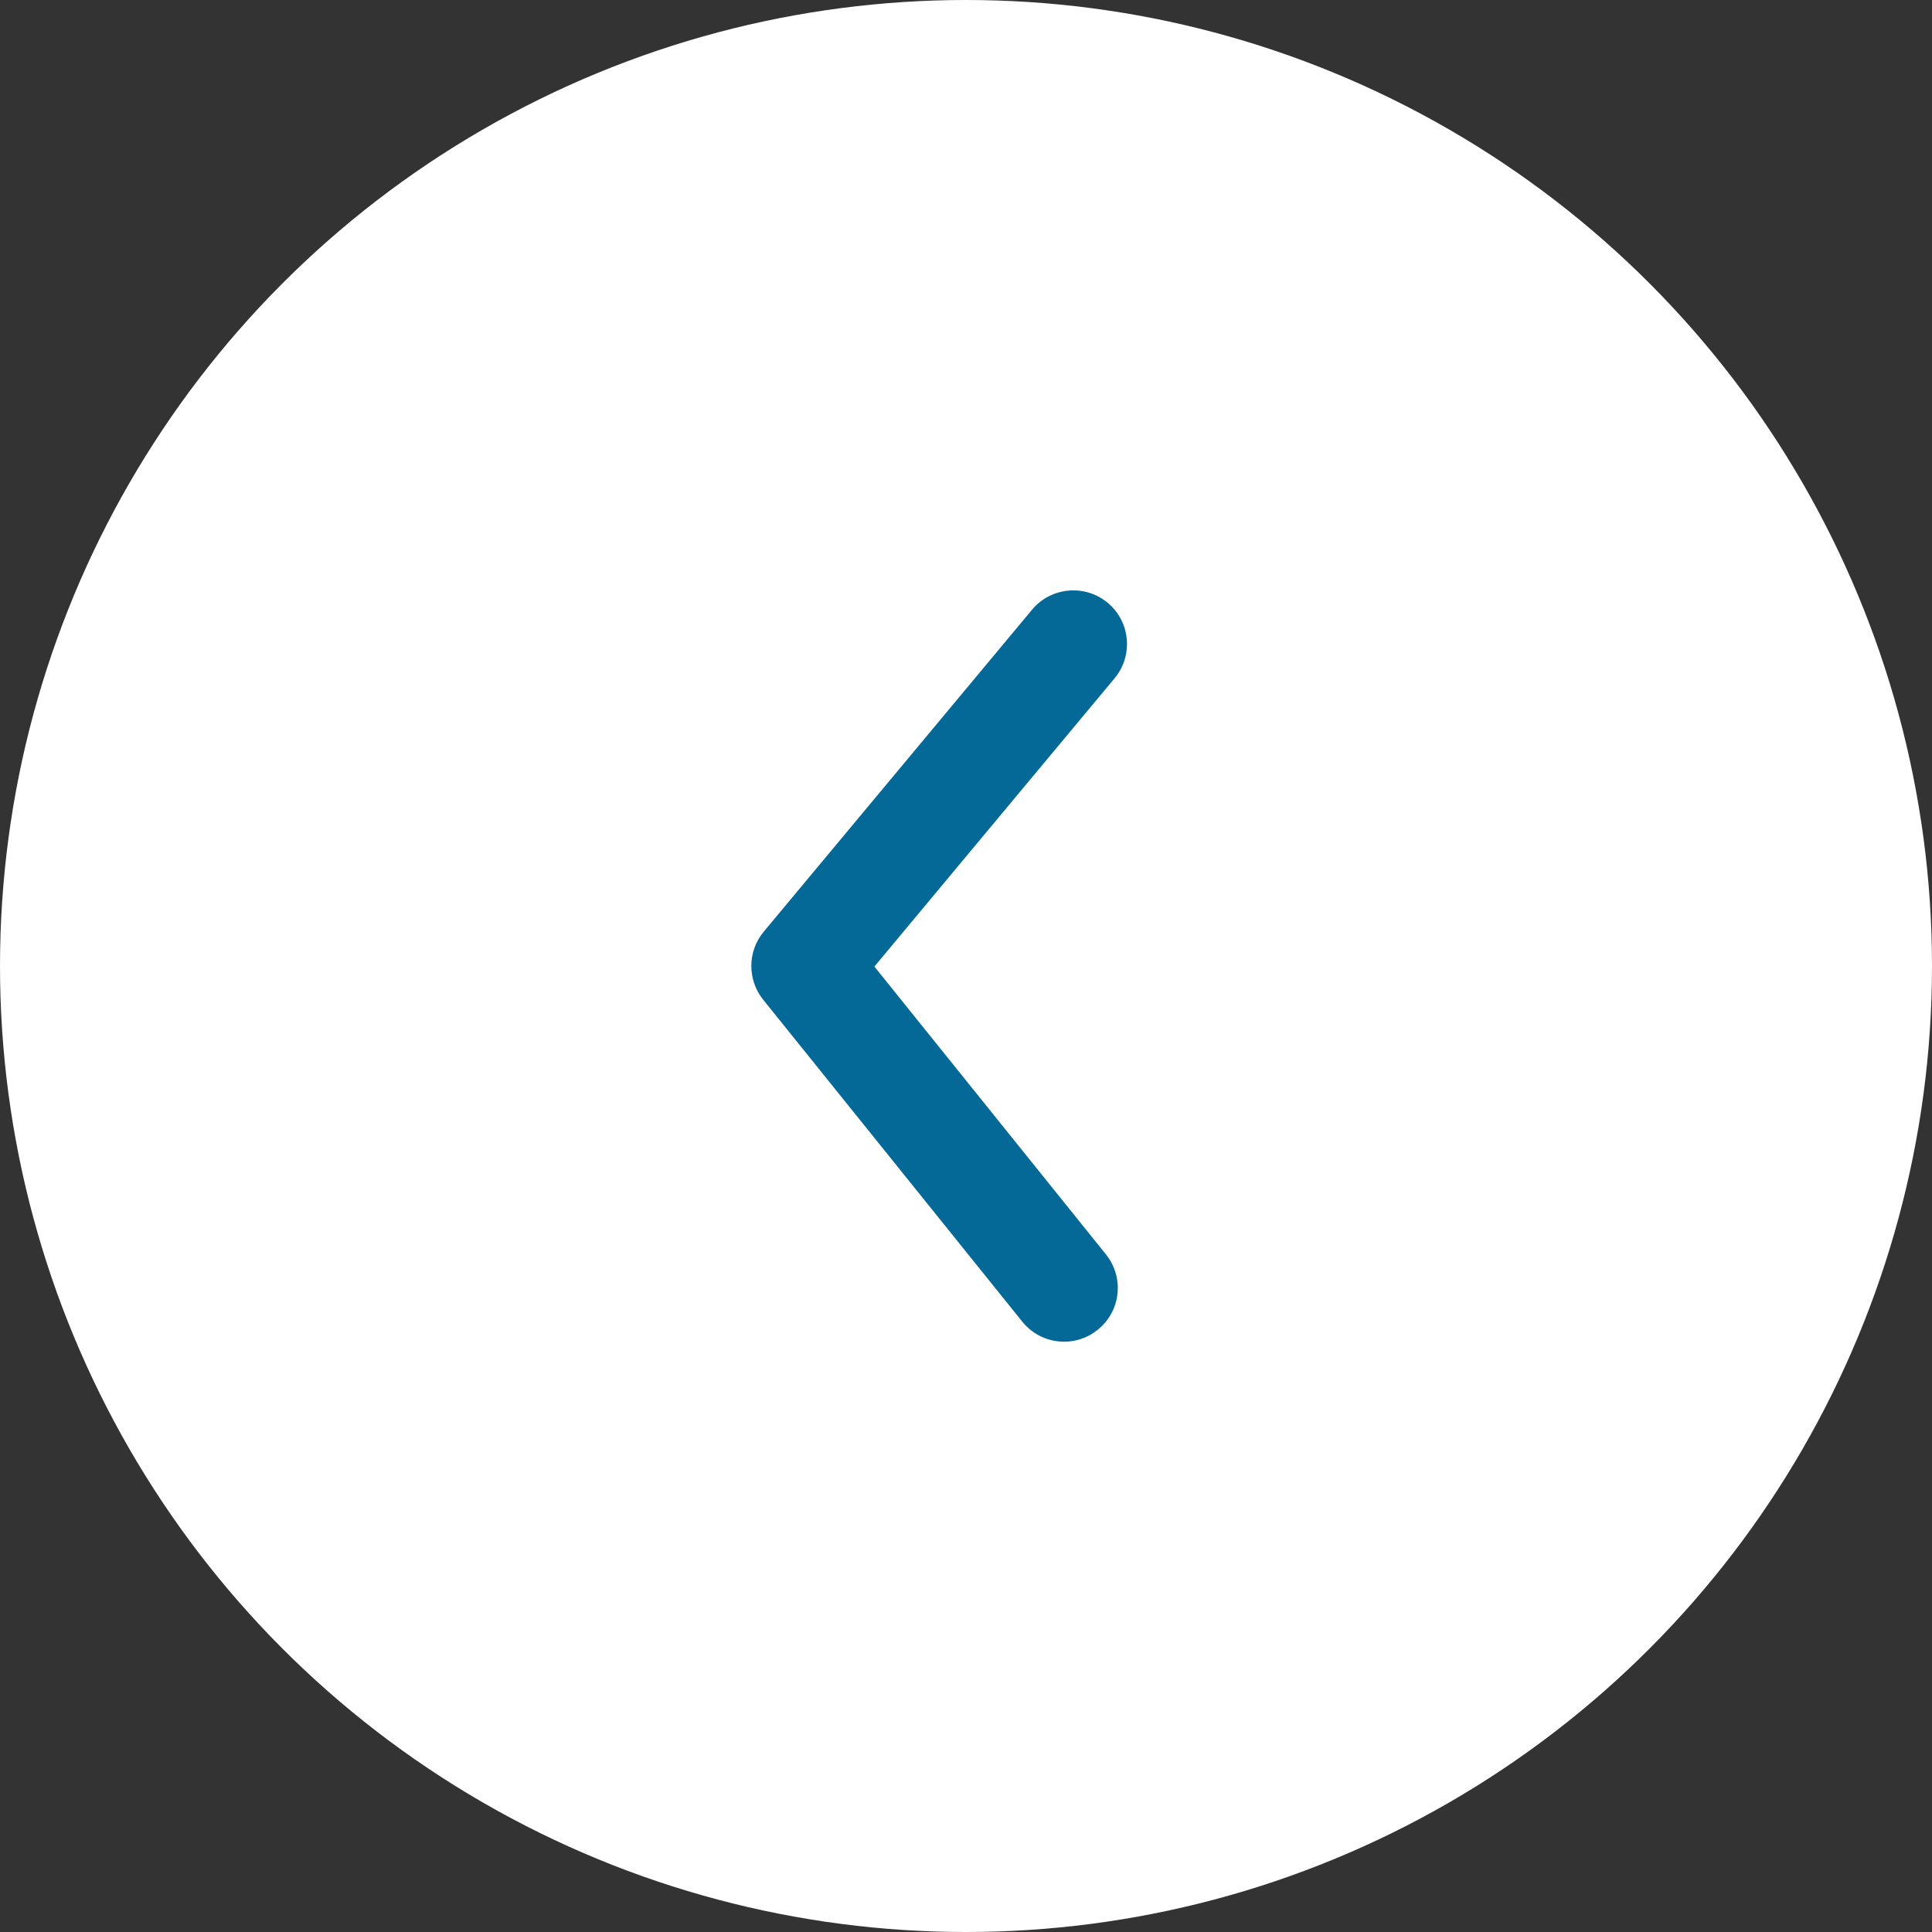 <?xml version="1.0" encoding="UTF-8"?>
<svg width="24px" height="24px" viewBox="0 0 24 24" version="1.1" xmlns="http://www.w3.org/2000/svg" xmlns:xlink="http://www.w3.org/1999/xlink">
    <rect x="0" y="0" width="24" height="24" fill="#333333" stroke="none"/>
    <!-- Generator: Sketch 61 (89581) - https://sketch.com -->
    <title>Arrow Copy</title>
    <desc>Created with Sketch.</desc>
    <defs>
        <path d="M9.219,12.667 C9.024,12.667 8.831,12.582 8.699,12.418 L5.48,8.418 C5.282,8.171 5.284,7.817 5.488,7.573 L8.821,3.573 C9.056,3.291 9.477,3.253 9.76,3.488 C10.043,3.723 10.081,4.144 9.845,4.427 L6.862,8.007 L9.738,11.582 C9.969,11.869 9.924,12.289 9.636,12.519 C9.514,12.619 9.366,12.667 9.219,12.667" id="path-1"></path>
    </defs>
    <g id="Hotel_User_part_UI" stroke="none" stroke-width="1" fill="none" fill-rule="evenodd">
        <g id="properties_details_02" transform="translate(-183, -356)">
            <g id="Header_top" transform="translate(165, 126)">
                <g id="Group-3-Copy" transform="translate(18, 230)">
                    <g id="Arrow-Copy">
                        <circle id="Oval" fill="#FFFFFF" cx="12" cy="12" r="12"></circle>
                        <g id="arrow-ios-left" transform="translate(4, 4)">
                            <mask id="mask-2" fill="white">
                                <use xlink:href="#path-1"></use>
                            </mask>
                            <use id="🎨-Icon-Сolor" fill="#056998" fill-rule="evenodd" xlink:href="#path-1"></use>
                        </g>
                    </g>
                </g>
            </g>
        </g>
    </g>
</svg>